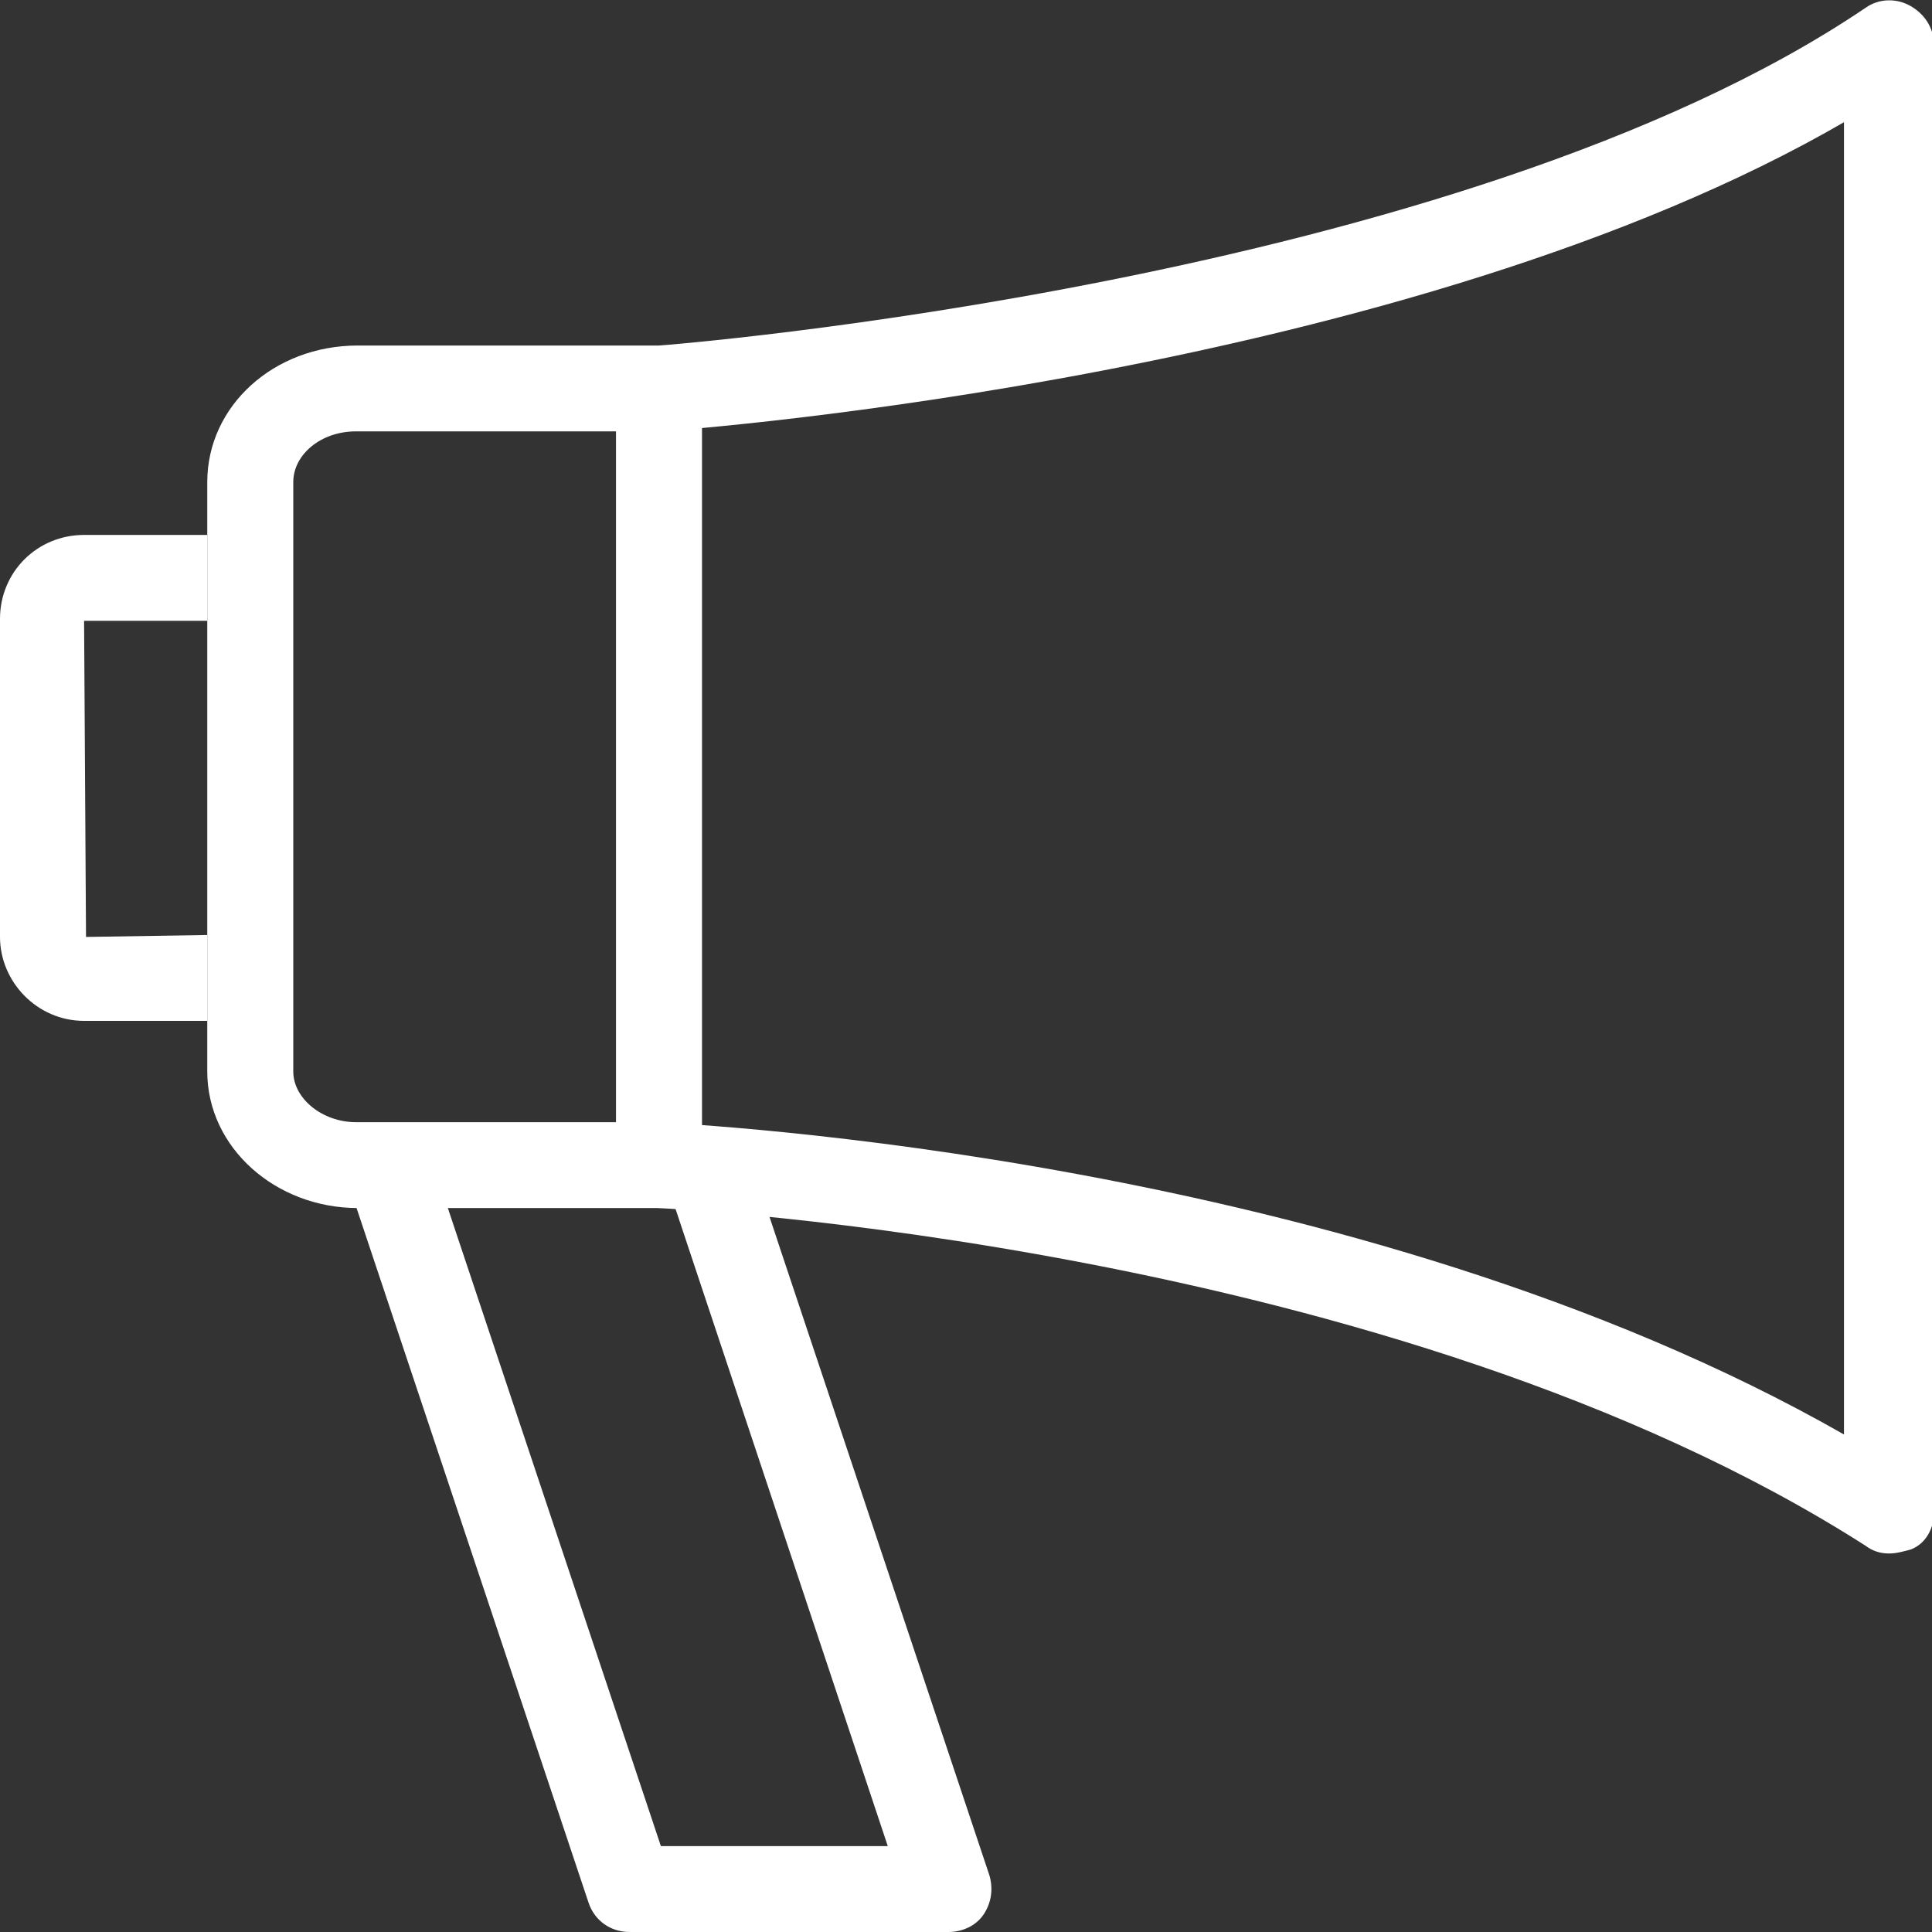 <svg width="25" height="25" viewBox="0 0 25 25" fill="none" xmlns="http://www.w3.org/2000/svg">
<rect x="0" y="0" width="25" height="25" fill="#333333" stroke="none"/>
<g clip-path="url(#clip0)">
<path d="M24.443 20.102C24.342 20.102 24.24 20.077 24.139 20.001C18.016 16.087 8.603 15.632 8.501 15.632H4.63C3.567 15.632 2.682 14.85 2.682 13.865V6.238C2.682 5.254 3.542 4.471 4.63 4.471H8.527C8.577 4.471 18.876 3.663 24.139 0.102C24.316 -0.024 24.544 -0.024 24.721 0.077C24.898 0.178 25.025 0.355 25.025 0.582V19.572C25.025 19.774 24.924 19.976 24.721 20.052C24.62 20.077 24.544 20.102 24.443 20.102ZM23.886 1.567C18.243 4.849 8.982 5.557 8.552 5.582H4.605C4.149 5.582 3.795 5.885 3.795 6.238V13.865C3.795 14.218 4.175 14.521 4.605 14.521H8.501C8.906 14.546 17.535 14.95 23.861 18.562V1.567H23.886Z" fill="white"/>
<path d="M9.084 5.027H7.971V15.078H9.084V5.027Z" fill="white"/>
<path d="M2.707 13.21H1.088C0.481 13.21 0 12.705 0 12.124V8.008C0 7.402 0.481 6.922 1.088 6.922H2.682V8.033H1.088L1.113 12.124L2.682 12.099V13.21H2.707Z" fill="white"/>
<path d="M12.272 25H8.148C7.895 25 7.692 24.848 7.616 24.621L4.504 15.303L5.567 14.949L8.552 23.889H11.488L8.628 15.303L9.691 14.949L12.803 24.267C12.854 24.444 12.829 24.621 12.728 24.773C12.626 24.924 12.449 25 12.272 25Z" fill="white"/>
</g>
<defs>
<clipPath id="clip0">
<rect width="25" height="25" fill="white"/>
</clipPath>
</defs>
</svg>
